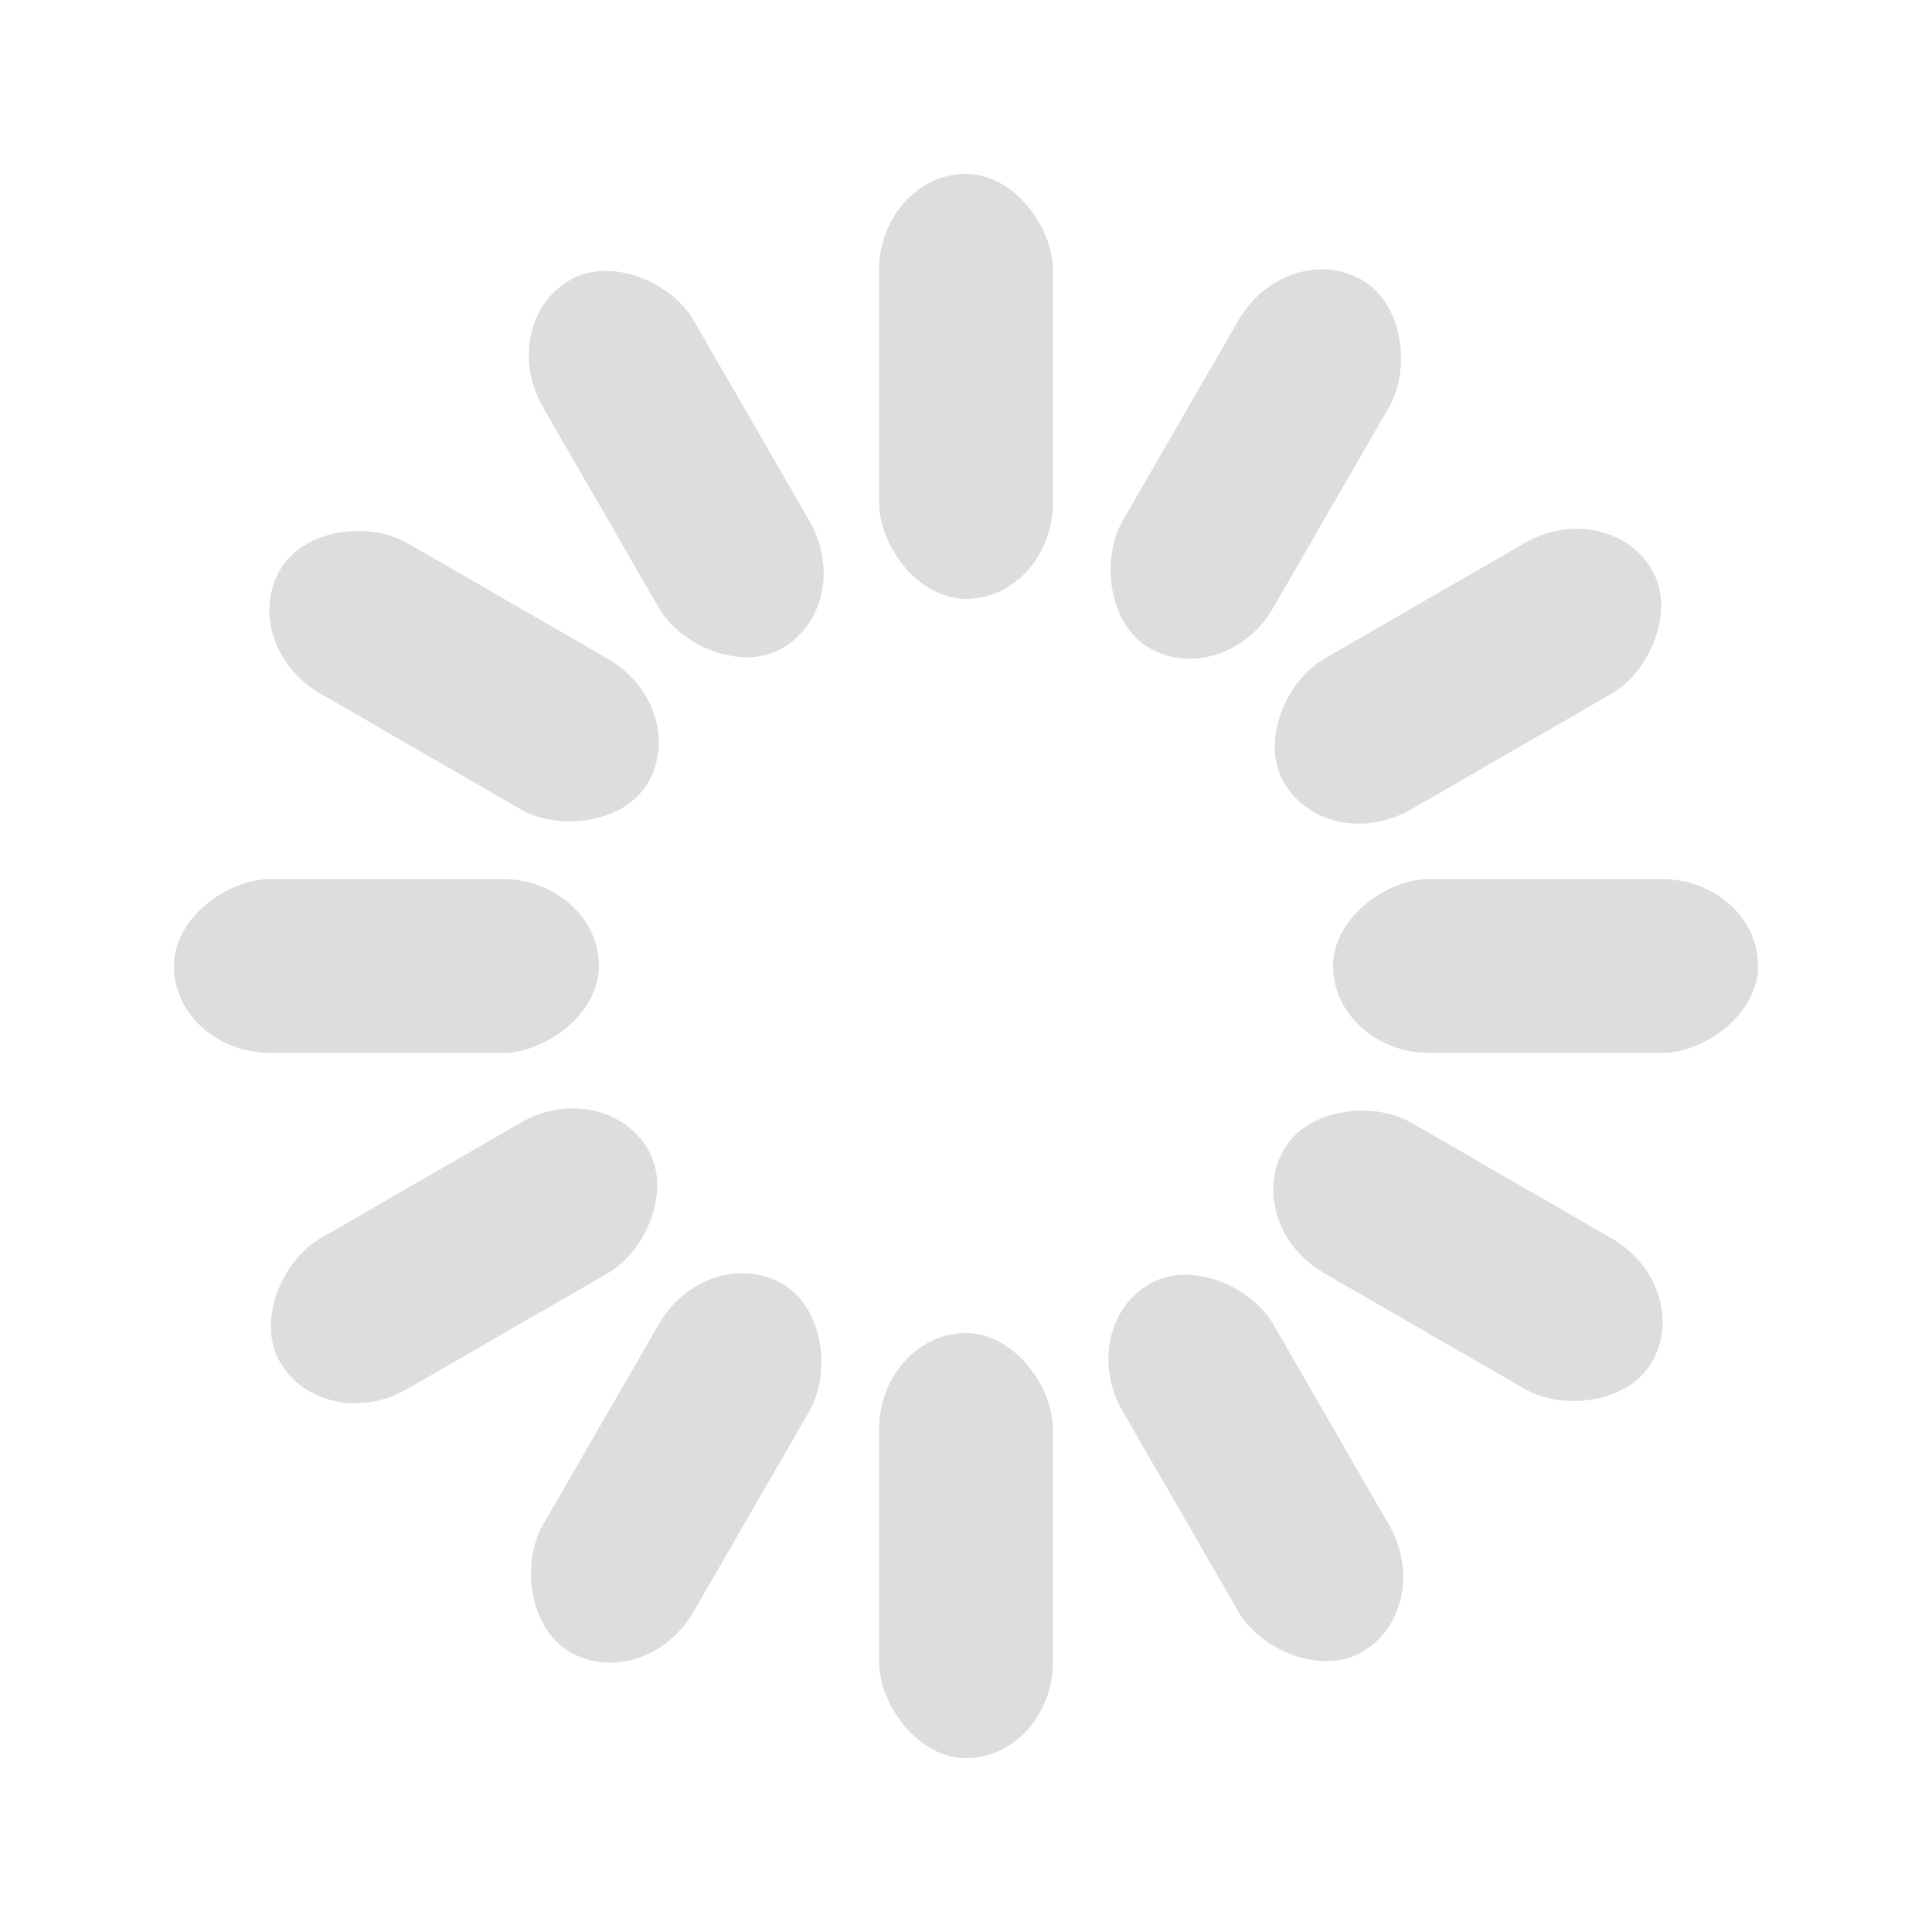 <svg width='64px' height='64px' xmlns="http://www.w3.org/2000/svg" viewBox="0 0 100 100" preserveAspectRatio="xMidYMid" class="uil-default"><rect x="0" y="0" width="100" height="100" fill="none" class="bk"></rect><rect  x='45.5' y='39' width='9' height='22' rx='5' ry='5' fill='#ddd' transform='rotate(0 50 50) translate(0 -30)'>  <animate attributeName='opacity' from='1' to='0' dur='1s' begin='0s' repeatCount='indefinite'/></rect><rect  x='45.5' y='39' width='9' height='22' rx='5' ry='5' fill='#ddd' transform='rotate(30 50 50) translate(0 -30)'>  <animate attributeName='opacity' from='1' to='0' dur='1s' begin='0.083s' repeatCount='indefinite'/></rect><rect  x='45.5' y='39' width='9' height='22' rx='5' ry='5' fill='#ddd' transform='rotate(60 50 50) translate(0 -30)'>  <animate attributeName='opacity' from='1' to='0' dur='1s' begin='0.167s' repeatCount='indefinite'/></rect><rect  x='45.5' y='39' width='9' height='22' rx='5' ry='5' fill='#ddd' transform='rotate(90 50 50) translate(0 -30)'>  <animate attributeName='opacity' from='1' to='0' dur='1s' begin='0.25s' repeatCount='indefinite'/></rect><rect  x='45.5' y='39' width='9' height='22' rx='5' ry='5' fill='#ddd' transform='rotate(120 50 50) translate(0 -30)'>  <animate attributeName='opacity' from='1' to='0' dur='1s' begin='0.333s' repeatCount='indefinite'/></rect><rect  x='45.5' y='39' width='9' height='22' rx='5' ry='5' fill='#ddd' transform='rotate(150 50 50) translate(0 -30)'>  <animate attributeName='opacity' from='1' to='0' dur='1s' begin='0.417s' repeatCount='indefinite'/></rect><rect  x='45.5' y='39' width='9' height='22' rx='5' ry='5' fill='#ddd' transform='rotate(180 50 50) translate(0 -30)'>  <animate attributeName='opacity' from='1' to='0' dur='1s' begin='0.5s' repeatCount='indefinite'/></rect><rect  x='45.5' y='39' width='9' height='22' rx='5' ry='5' fill='#ddd' transform='rotate(210 50 50) translate(0 -30)'>  <animate attributeName='opacity' from='1' to='0' dur='1s' begin='0.583s' repeatCount='indefinite'/></rect><rect  x='45.5' y='39' width='9' height='22' rx='5' ry='5' fill='#ddd' transform='rotate(240 50 50) translate(0 -30)'>  <animate attributeName='opacity' from='1' to='0' dur='1s' begin='0.667s' repeatCount='indefinite'/></rect><rect  x='45.5' y='39' width='9' height='22' rx='5' ry='5' fill='#ddd' transform='rotate(270 50 50) translate(0 -30)'>  <animate attributeName='opacity' from='1' to='0' dur='1s' begin='0.75s' repeatCount='indefinite'/></rect><rect  x='45.5' y='39' width='9' height='22' rx='5' ry='5' fill='#ddd' transform='rotate(300 50 50) translate(0 -30)'>  <animate attributeName='opacity' from='1' to='0' dur='1s' begin='0.833s' repeatCount='indefinite'/></rect><rect  x='45.5' y='39' width='9' height='22' rx='5' ry='5' fill='#ddd' transform='rotate(330 50 50) translate(0 -30)'>  <animate attributeName='opacity' from='1' to='0' dur='1s' begin='0.917s' repeatCount='indefinite'/></rect></svg>